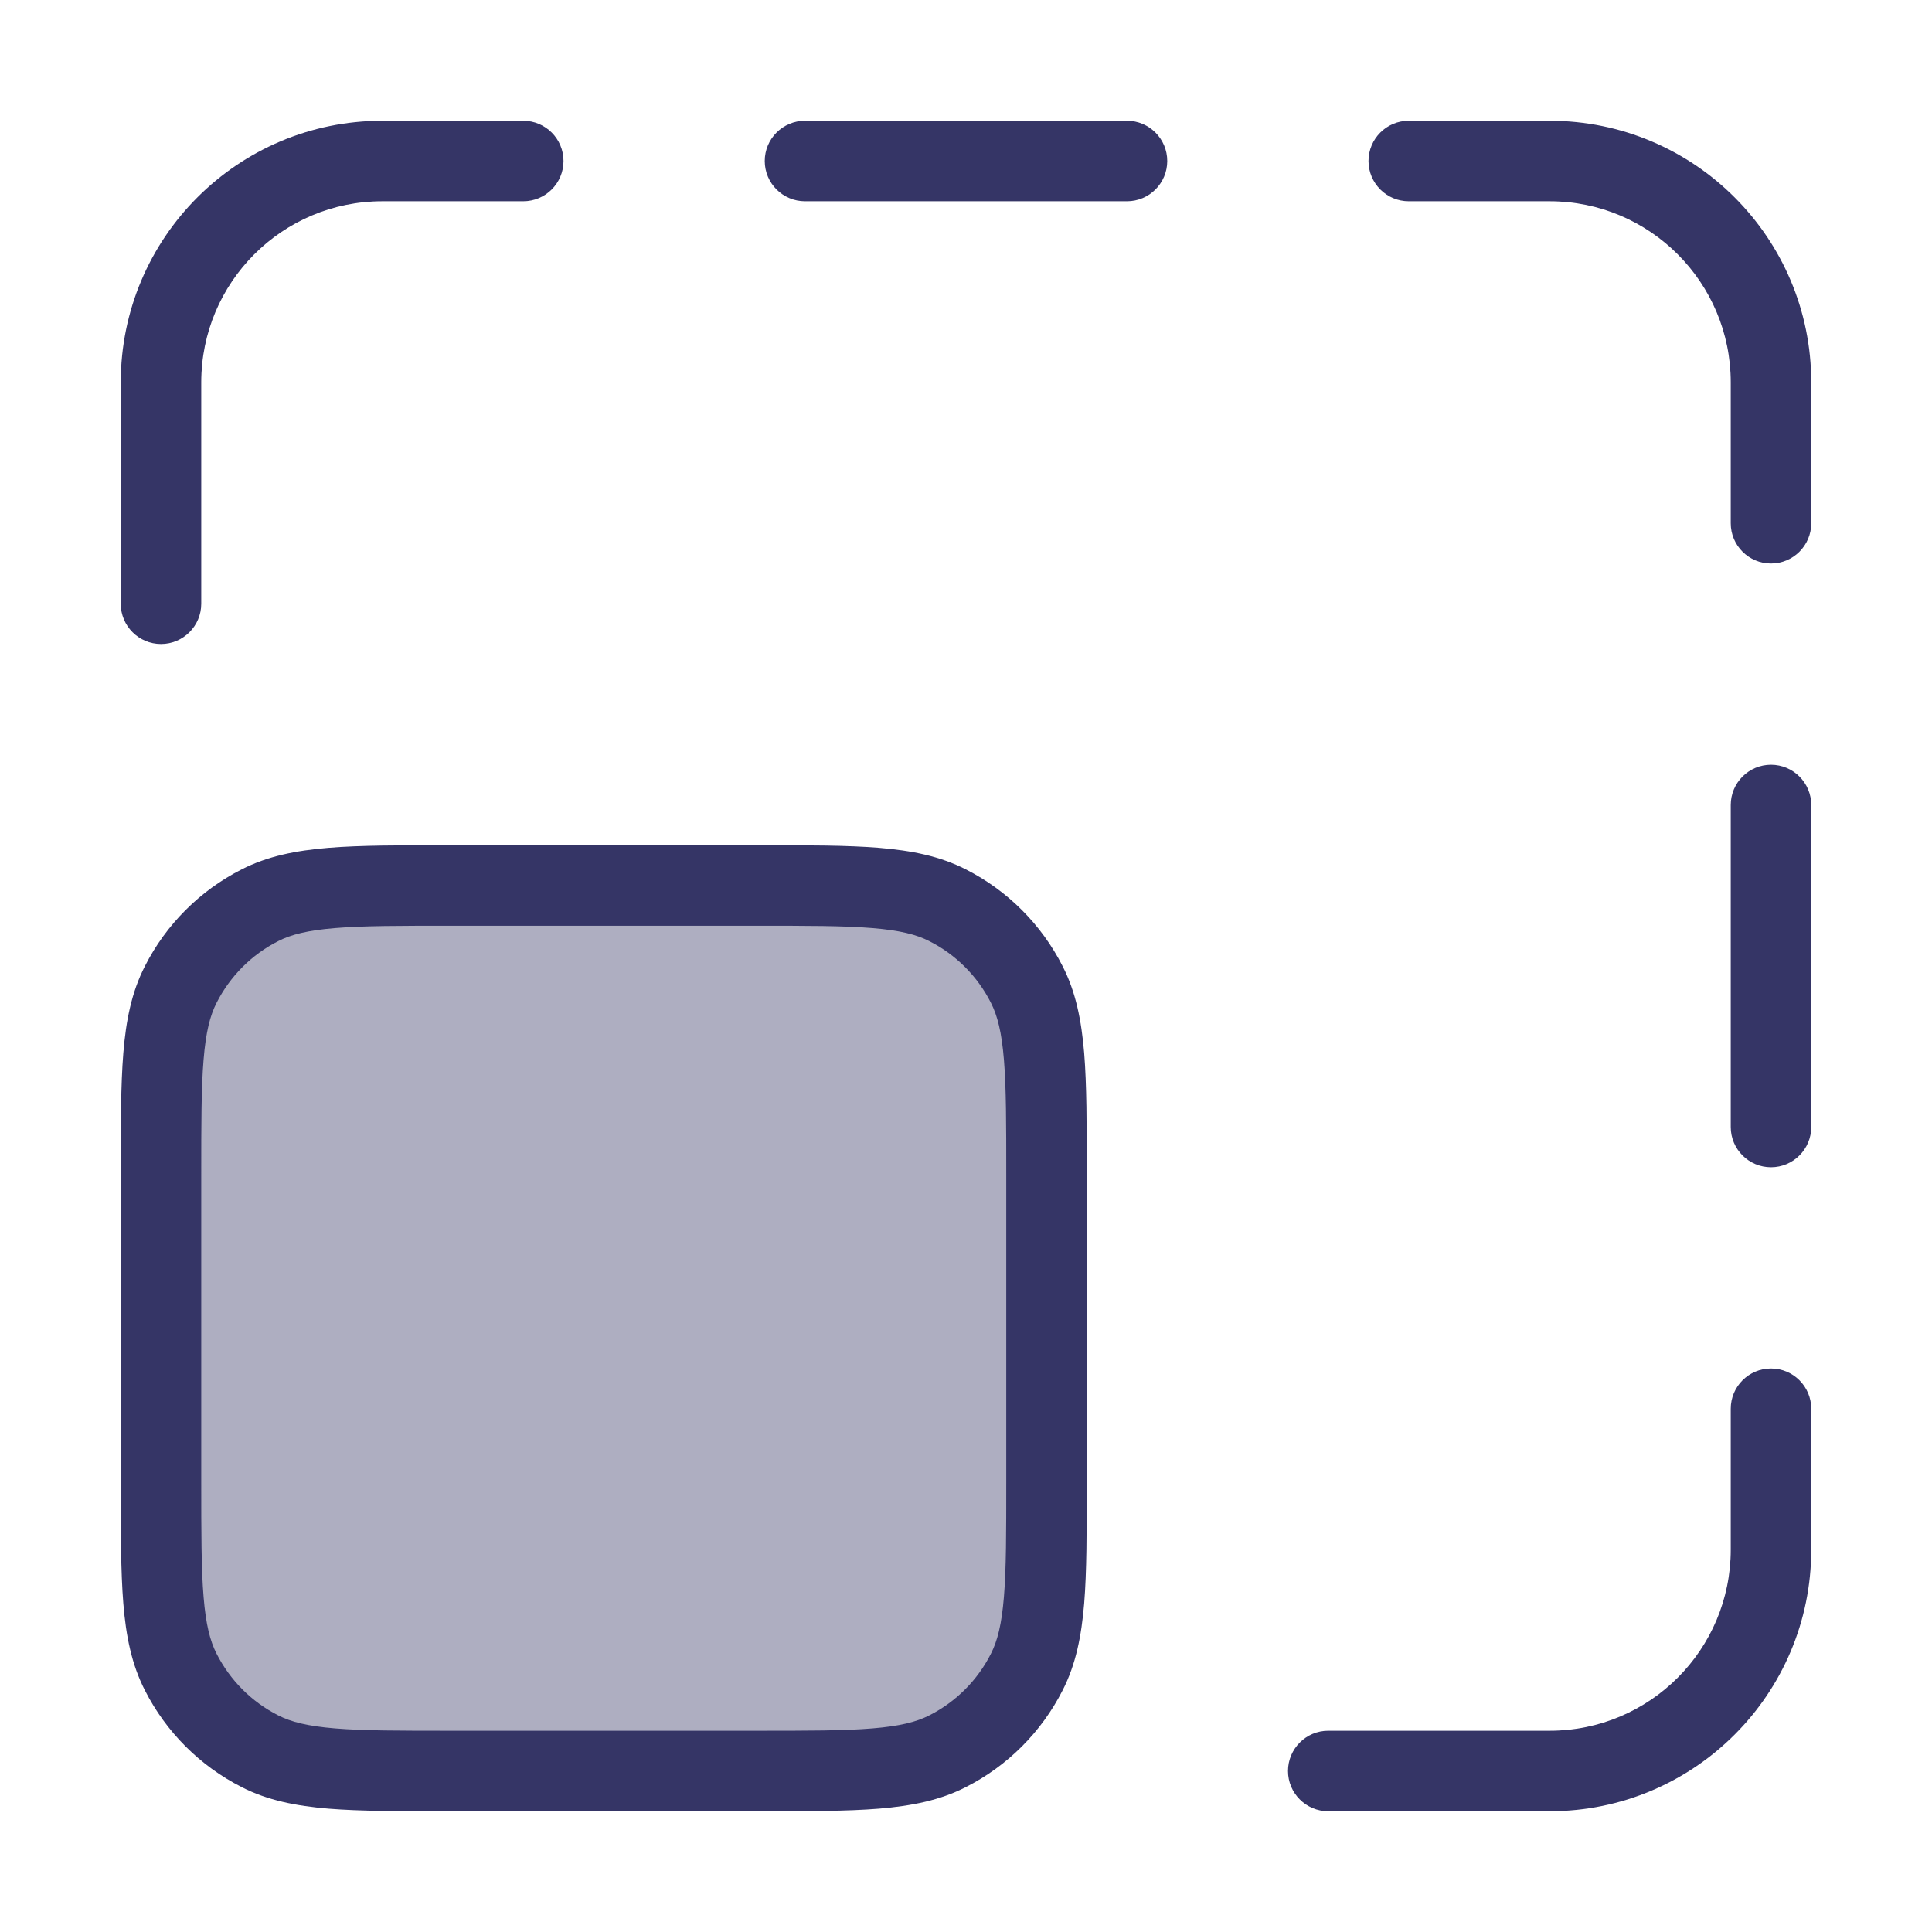 <svg width="24" height="24" viewBox="0 0 24 24" fill="none" xmlns="http://www.w3.org/2000/svg">
<path opacity="0.4" d="M13.001 18.4V14.6C13.001 13.34 13.001 12.71 12.755 12.228C12.54 11.805 12.195 11.461 11.772 11.245C11.291 11 10.661 11 9.4 11H5.6C4.34 11 3.71 11 3.229 11.245C2.806 11.461 2.461 11.805 2.246 12.228C2 12.71 2 13.34 2 14.6V18.4C2 19.66 2 20.29 2.246 20.771C2.461 21.195 2.806 21.539 3.229 21.755C3.71 22 4.34 22 5.6 22H9.4C10.661 22 11.291 22 11.772 21.755C12.195 21.539 12.54 21.195 12.755 20.771C13.001 20.29 13.001 19.66 13.001 18.4Z" fill="#353566"/>
<path d="M2.5 4.75C2.5 3.507 3.507 2.5 4.75 2.5L6.5 2.5C6.776 2.5 7 2.276 7 2C7 1.724 6.776 1.5 6.5 1.5H4.75C2.955 1.5 1.5 2.955 1.5 4.75V7.5C1.5 7.776 1.724 8 2 8C2.276 8 2.5 7.776 2.5 7.5L2.5 4.75Z" fill="#353566"/>
<path d="M19.25 1.5H17.5C17.224 1.5 17 1.724 17 2C17 2.276 17.224 2.5 17.5 2.5L19.25 2.5C20.493 2.5 21.5 3.507 21.5 4.75L21.5 6.5C21.5 6.776 21.724 7 22 7C22.276 7 22.5 6.776 22.5 6.5L22.5 4.75C22.5 2.955 21.045 1.5 19.25 1.5Z" fill="#353566"/>
<path d="M10 1.5C9.724 1.5 9.5 1.724 9.5 2C9.5 2.276 9.724 2.5 10 2.5H14C14.276 2.5 14.5 2.276 14.5 2C14.5 1.724 14.276 1.5 14 1.5H10Z" fill="#353566"/>
<path d="M22.5 10C22.5 9.724 22.276 9.5 22 9.5C21.724 9.5 21.5 9.724 21.5 10V14C21.5 14.276 21.724 14.5 22 14.5C22.276 14.5 22.5 14.276 22.5 14V10Z" fill="#353566"/>
<path d="M22.5 17.5C22.5 17.224 22.276 17 22 17C21.724 17 21.5 17.224 21.5 17.5V19.25C21.5 20.493 20.493 21.5 19.25 21.5H16.5C16.224 21.5 16 21.724 16 22C16 22.276 16.224 22.5 16.5 22.5H19.25C21.045 22.5 22.5 21.045 22.5 19.25V17.5Z" fill="#353566"/>
<path fill-rule="evenodd" clip-rule="evenodd" d="M9.422 10.5H5.578C4.967 10.5 4.477 10.5 4.081 10.532C3.675 10.566 3.324 10.635 3.002 10.8C2.484 11.063 2.063 11.484 1.8 12.002C1.635 12.324 1.565 12.675 1.532 13.082C1.5 13.477 1.5 13.967 1.5 14.578V18.422C1.5 19.033 1.5 19.523 1.532 19.919C1.565 20.325 1.635 20.676 1.8 20.998C2.063 21.516 2.484 21.937 3.002 22.2C3.324 22.365 3.675 22.434 4.081 22.468C4.477 22.5 4.967 22.5 5.578 22.5H9.422C10.033 22.5 10.523 22.5 10.918 22.468C11.325 22.434 11.676 22.365 11.998 22.2C12.516 21.937 12.937 21.516 13.2 20.998C13.365 20.676 13.434 20.325 13.468 19.919C13.5 19.523 13.5 19.033 13.5 18.422V14.578C13.5 13.967 13.5 13.477 13.468 13.082C13.434 12.675 13.365 12.324 13.2 12.002C12.937 11.484 12.516 11.063 11.998 10.8C11.676 10.635 11.325 10.566 10.918 10.532C10.523 10.5 10.033 10.5 9.422 10.5ZM3.456 11.691C3.614 11.61 3.819 11.557 4.163 11.529C4.513 11.5 4.962 11.5 5.6 11.5H9.4C10.038 11.5 10.487 11.5 10.837 11.529C11.181 11.557 11.386 11.61 11.544 11.691C11.874 11.858 12.142 12.126 12.309 12.456C12.39 12.614 12.443 12.819 12.471 13.163C12.5 13.513 12.5 13.962 12.5 14.6V18.4C12.5 19.038 12.5 19.487 12.471 19.837C12.443 20.181 12.39 20.386 12.309 20.544C12.142 20.874 11.874 21.142 11.544 21.309C11.386 21.39 11.181 21.443 10.837 21.471C10.487 21.5 10.038 21.5 9.4 21.5H5.6C4.962 21.5 4.513 21.5 4.163 21.471C3.819 21.443 3.614 21.39 3.456 21.309C3.126 21.142 2.859 20.874 2.691 20.544C2.61 20.386 2.557 20.181 2.529 19.837C2.5 19.487 2.5 19.038 2.5 18.4V14.6C2.5 13.962 2.5 13.513 2.529 13.163C2.557 12.819 2.61 12.614 2.691 12.456C2.859 12.126 3.126 11.858 3.456 11.691Z" fill="#353566"/>
</svg>
